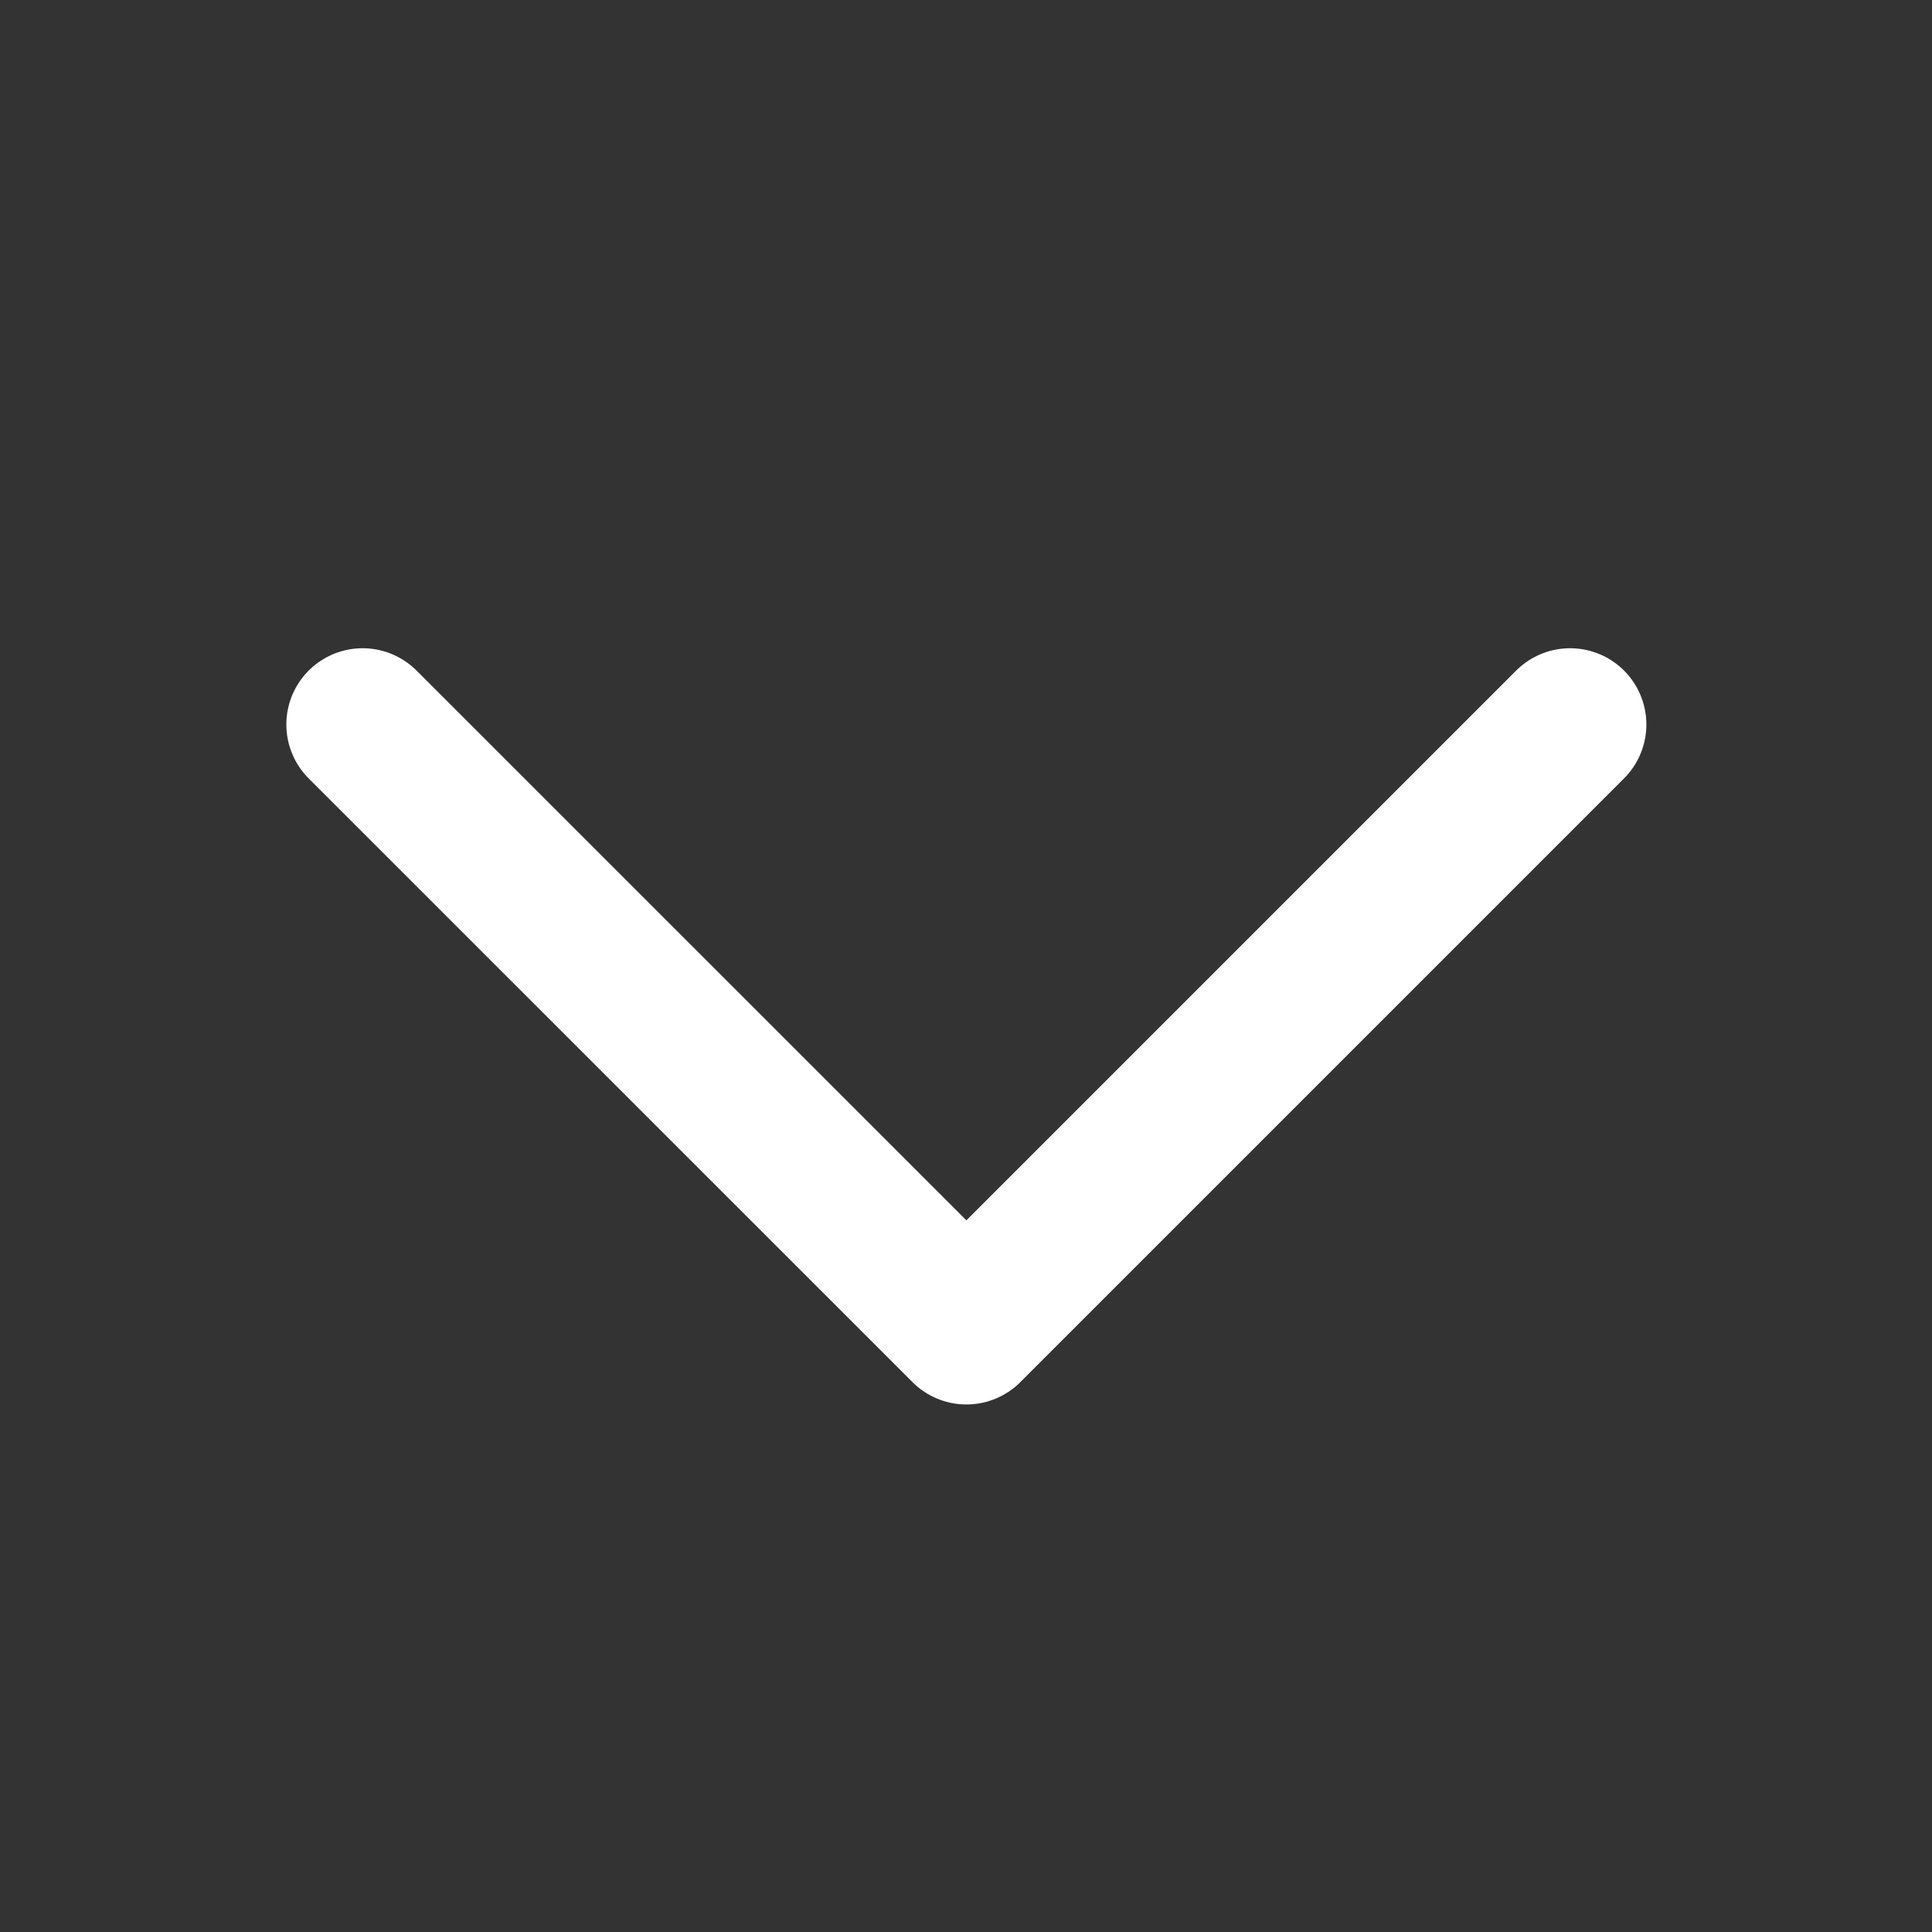 <svg width="19" height="19" viewBox="0 0 19 19" fill="none" xmlns="http://www.w3.org/2000/svg">
<rect x="0" y="0" width="19" height="19" fill="#333333" stroke="none"/>
<g clip-path="url(#clip0_417_257)">
<path d="M15.441 7.125L9.504 13.062L3.566 7.125" stroke="white" stroke-width="1.5" stroke-linecap="round" stroke-linejoin="round"/>
</g>
<defs>
<clipPath id="clip0_417_257">
<rect width="19" height="19" fill="white"/>
</clipPath>
</defs>
</svg>
